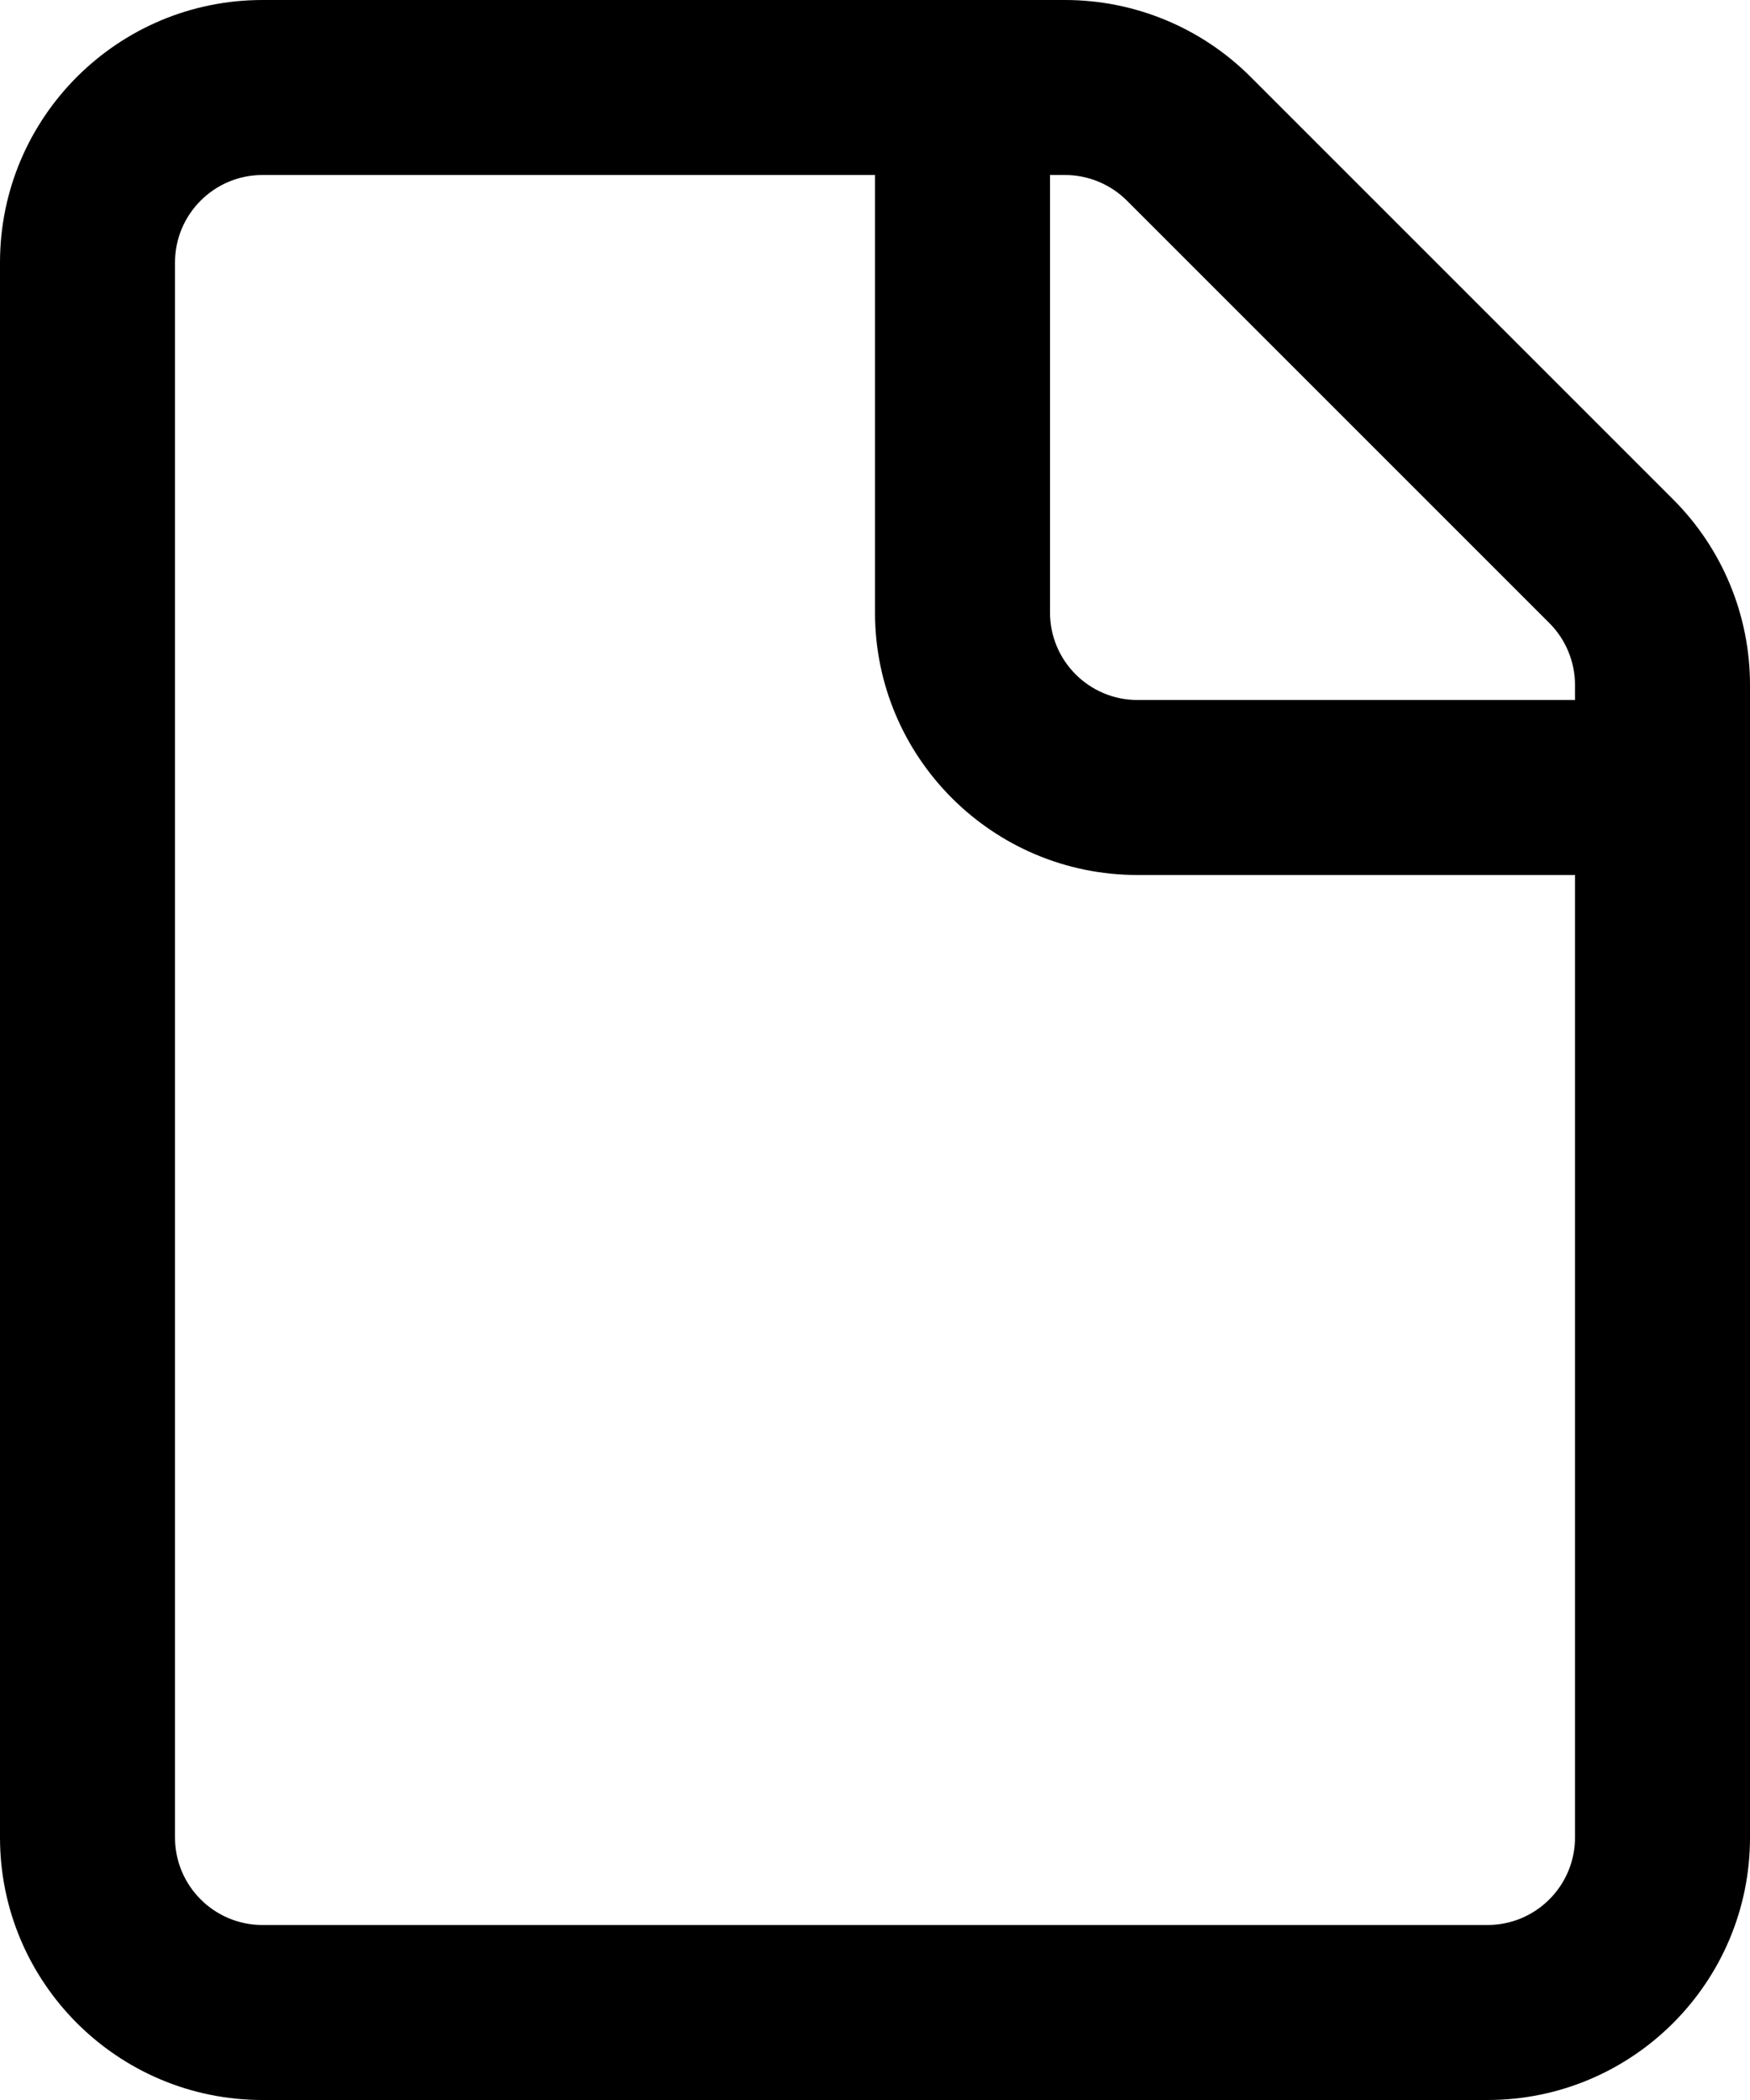 <svg width="10" height="12" viewBox="0 0 10 12" fill="none" xmlns="http://www.w3.org/2000/svg">
  <path fill-rule="evenodd" clip-rule="evenodd" d="M1.5 0C0.672 0 0 0.672 0 1.5V10.5C0 11.328 0.672 12 1.5 12H8.5C9.328 12 10 11.328 10 10.5V3.914C10 3.516 9.842 3.135 9.561 2.854L7.146 0.439C6.865 0.158 6.484 0 6.086 0H1.5ZM1 1.5C1 1.224 1.224 1 1.5 1H5V3.5C5 4.328 5.672 5 6.5 5H9V10.5C9 10.776 8.776 11 8.5 11H1.5C1.224 11 1 10.776 1 10.5V1.5ZM9 4V3.914C9 3.782 8.947 3.654 8.854 3.561L6.439 1.146C6.346 1.053 6.218 1 6.086 1H6V3.5C6 3.776 6.224 4 6.5 4H9Z" fill="currentColor" />
</svg>